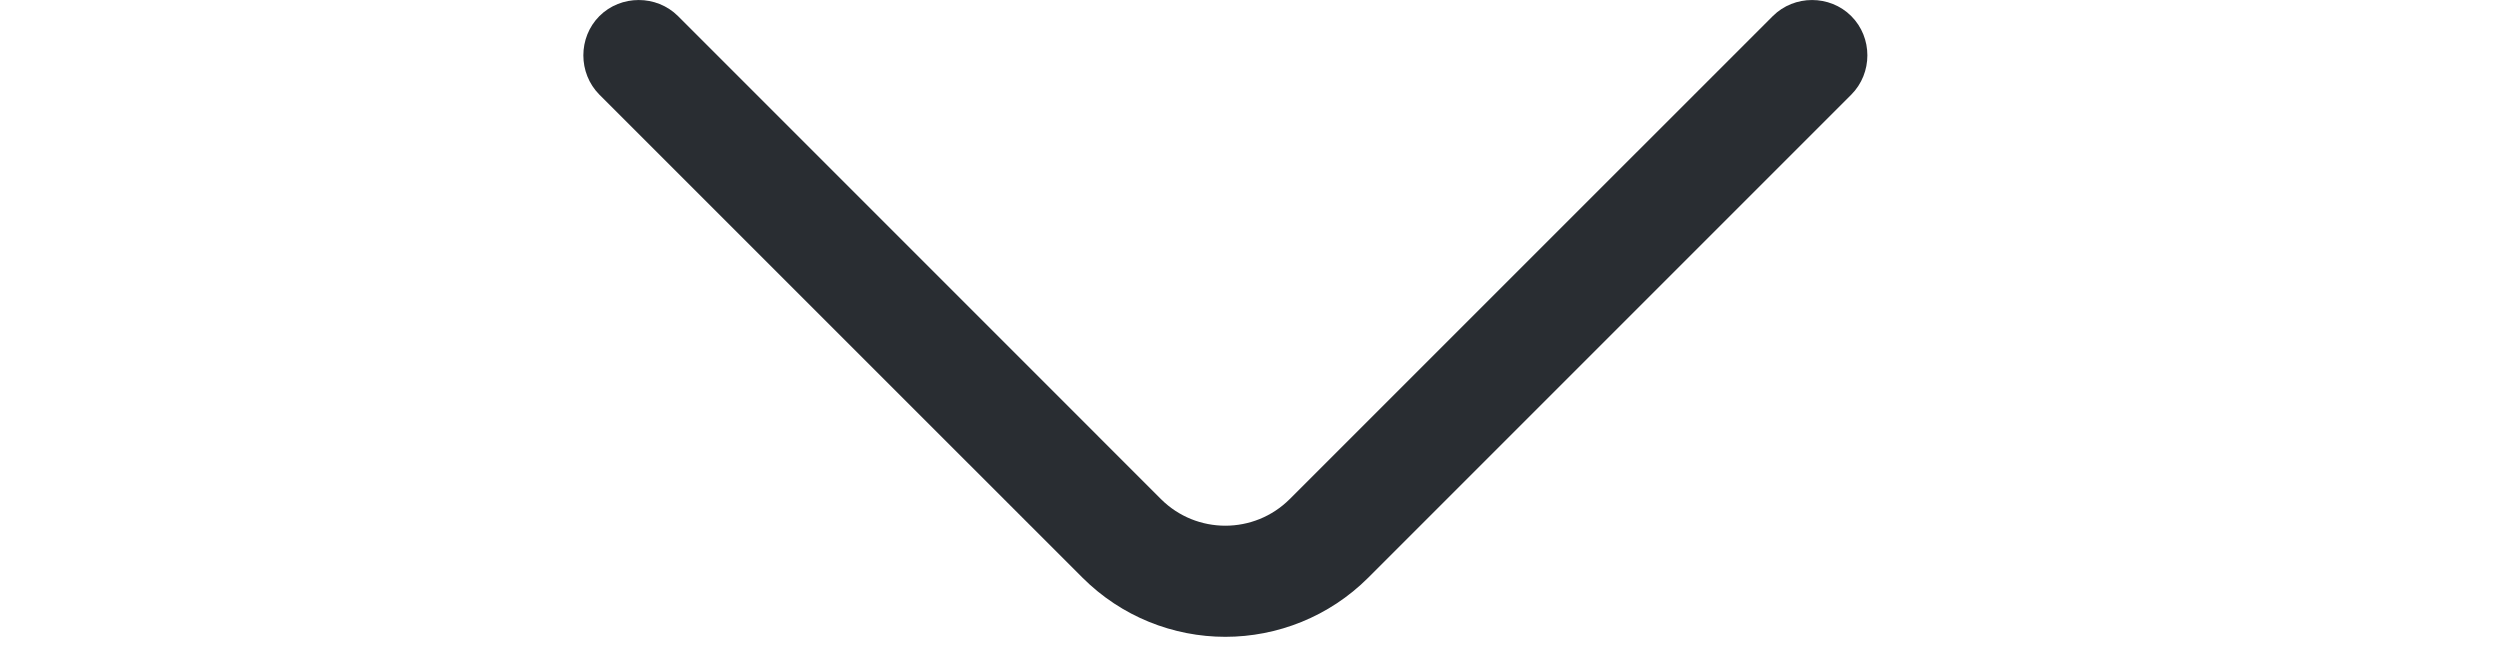<svg width="15" height="4" viewBox="0 0 18 9" fill="none" xmlns="http://www.w3.org/2000/svg">
<path d="M8.667 8.597C7.967 8.597 7.267 8.327 6.737 7.797L0.217 1.278C-0.072 0.987 -0.072 0.507 0.217 0.217C0.507 -0.072 0.988 -0.072 1.278 0.217L7.797 6.737C8.277 7.217 9.057 7.217 9.537 6.737L16.058 0.217C16.348 -0.072 16.828 -0.072 17.117 0.217C17.407 0.507 17.407 0.987 17.117 1.278L10.598 7.797C10.068 8.327 9.367 8.597 8.667 8.597Z" fill="#292D32"/>
</svg>
